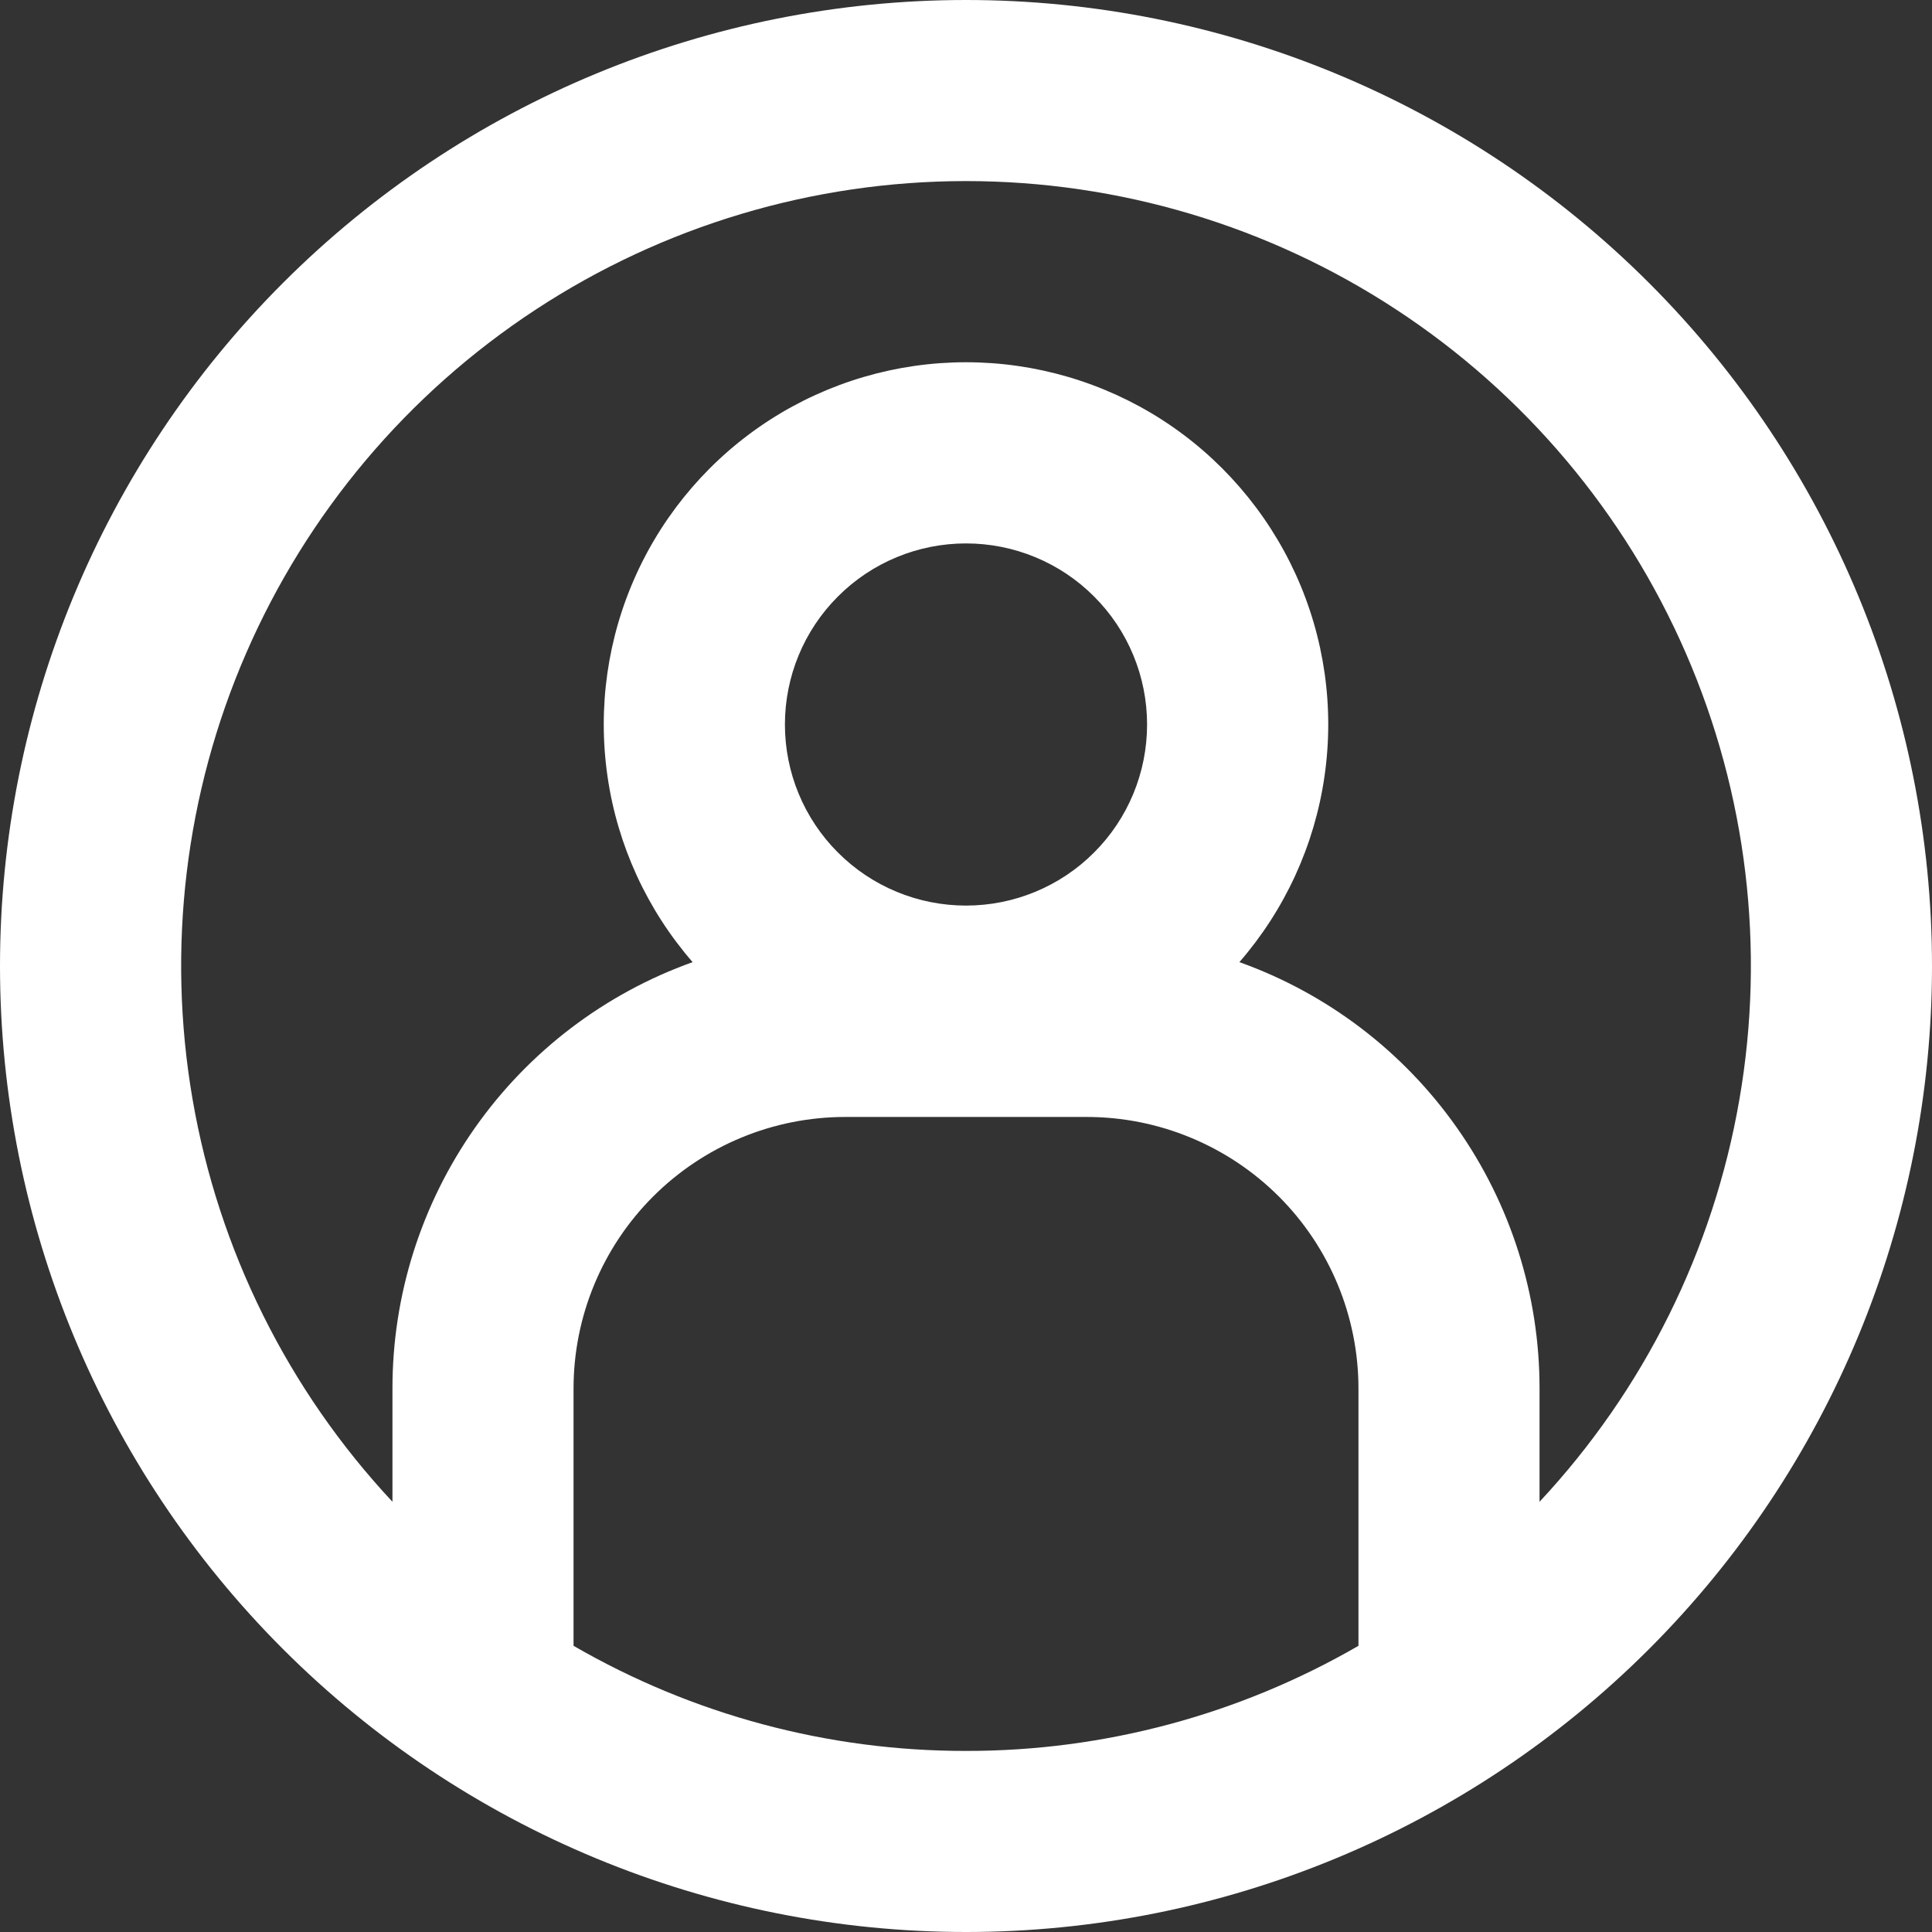 <svg width="22" height="22" viewBox="0 0 22 22" fill="none" xmlns="http://www.w3.org/2000/svg">
<rect x="0" y="0" width="22" height="22" fill="#333333" stroke="none"/>
<g clip-path="url(#clip0_163_1246)">
<path fill-rule="evenodd" clip-rule="evenodd" d="M11 19.938C12.569 19.94 14.111 19.527 15.469 18.741V15.812C15.469 14.992 15.143 14.205 14.563 13.625C13.982 13.045 13.195 12.719 12.375 12.719H9.625C8.804 12.719 8.018 13.045 7.437 13.625C6.857 14.205 6.531 14.992 6.531 15.812V18.741C7.889 19.527 9.431 19.94 11 19.938ZM17.531 15.812V17.101C18.72 15.828 19.511 14.236 19.807 12.519C20.104 10.803 19.892 9.037 19.198 7.44C18.504 5.842 17.358 4.482 15.902 3.527C14.446 2.571 12.742 2.062 11 2.062C9.258 2.062 7.554 2.571 6.098 3.527C4.642 4.482 3.496 5.842 2.802 7.44C2.108 9.037 1.897 10.803 2.193 12.519C2.489 14.236 3.28 15.828 4.469 17.101V15.812C4.468 14.749 4.797 13.712 5.408 12.843C6.02 11.973 6.886 11.314 7.887 10.956C7.368 10.359 7.031 9.625 6.918 8.842C6.804 8.058 6.918 7.259 7.246 6.539C7.574 5.819 8.103 5.208 8.768 4.78C9.434 4.352 10.209 4.125 11 4.125C11.791 4.125 12.566 4.352 13.232 4.78C13.897 5.208 14.425 5.819 14.754 6.539C15.082 7.259 15.196 8.058 15.082 8.842C14.969 9.625 14.632 10.359 14.113 10.956C15.114 11.314 15.98 11.973 16.591 12.843C17.203 13.712 17.532 14.749 17.531 15.812ZM11 22C13.917 22 16.715 20.841 18.778 18.778C20.841 16.715 22 13.917 22 11C22 8.083 20.841 5.285 18.778 3.222C16.715 1.159 13.917 0 11 0C8.083 0 5.285 1.159 3.222 3.222C1.159 5.285 0 8.083 0 11C0 13.917 1.159 16.715 3.222 18.778C5.285 20.841 8.083 22 11 22ZM13.062 8.25C13.062 8.797 12.845 9.322 12.458 9.708C12.072 10.095 11.547 10.312 11 10.312C10.453 10.312 9.928 10.095 9.542 9.708C9.155 9.322 8.938 8.797 8.938 8.25C8.938 7.703 9.155 7.178 9.542 6.792C9.928 6.405 10.453 6.188 11 6.188C11.547 6.188 12.072 6.405 12.458 6.792C12.845 7.178 13.062 7.703 13.062 8.25Z" fill="white"/>
</g>
<defs>
<clipPath id="clip0_163_1246">
<rect width="22" height="22" fill="white"/>
</clipPath>
</defs>
</svg>
